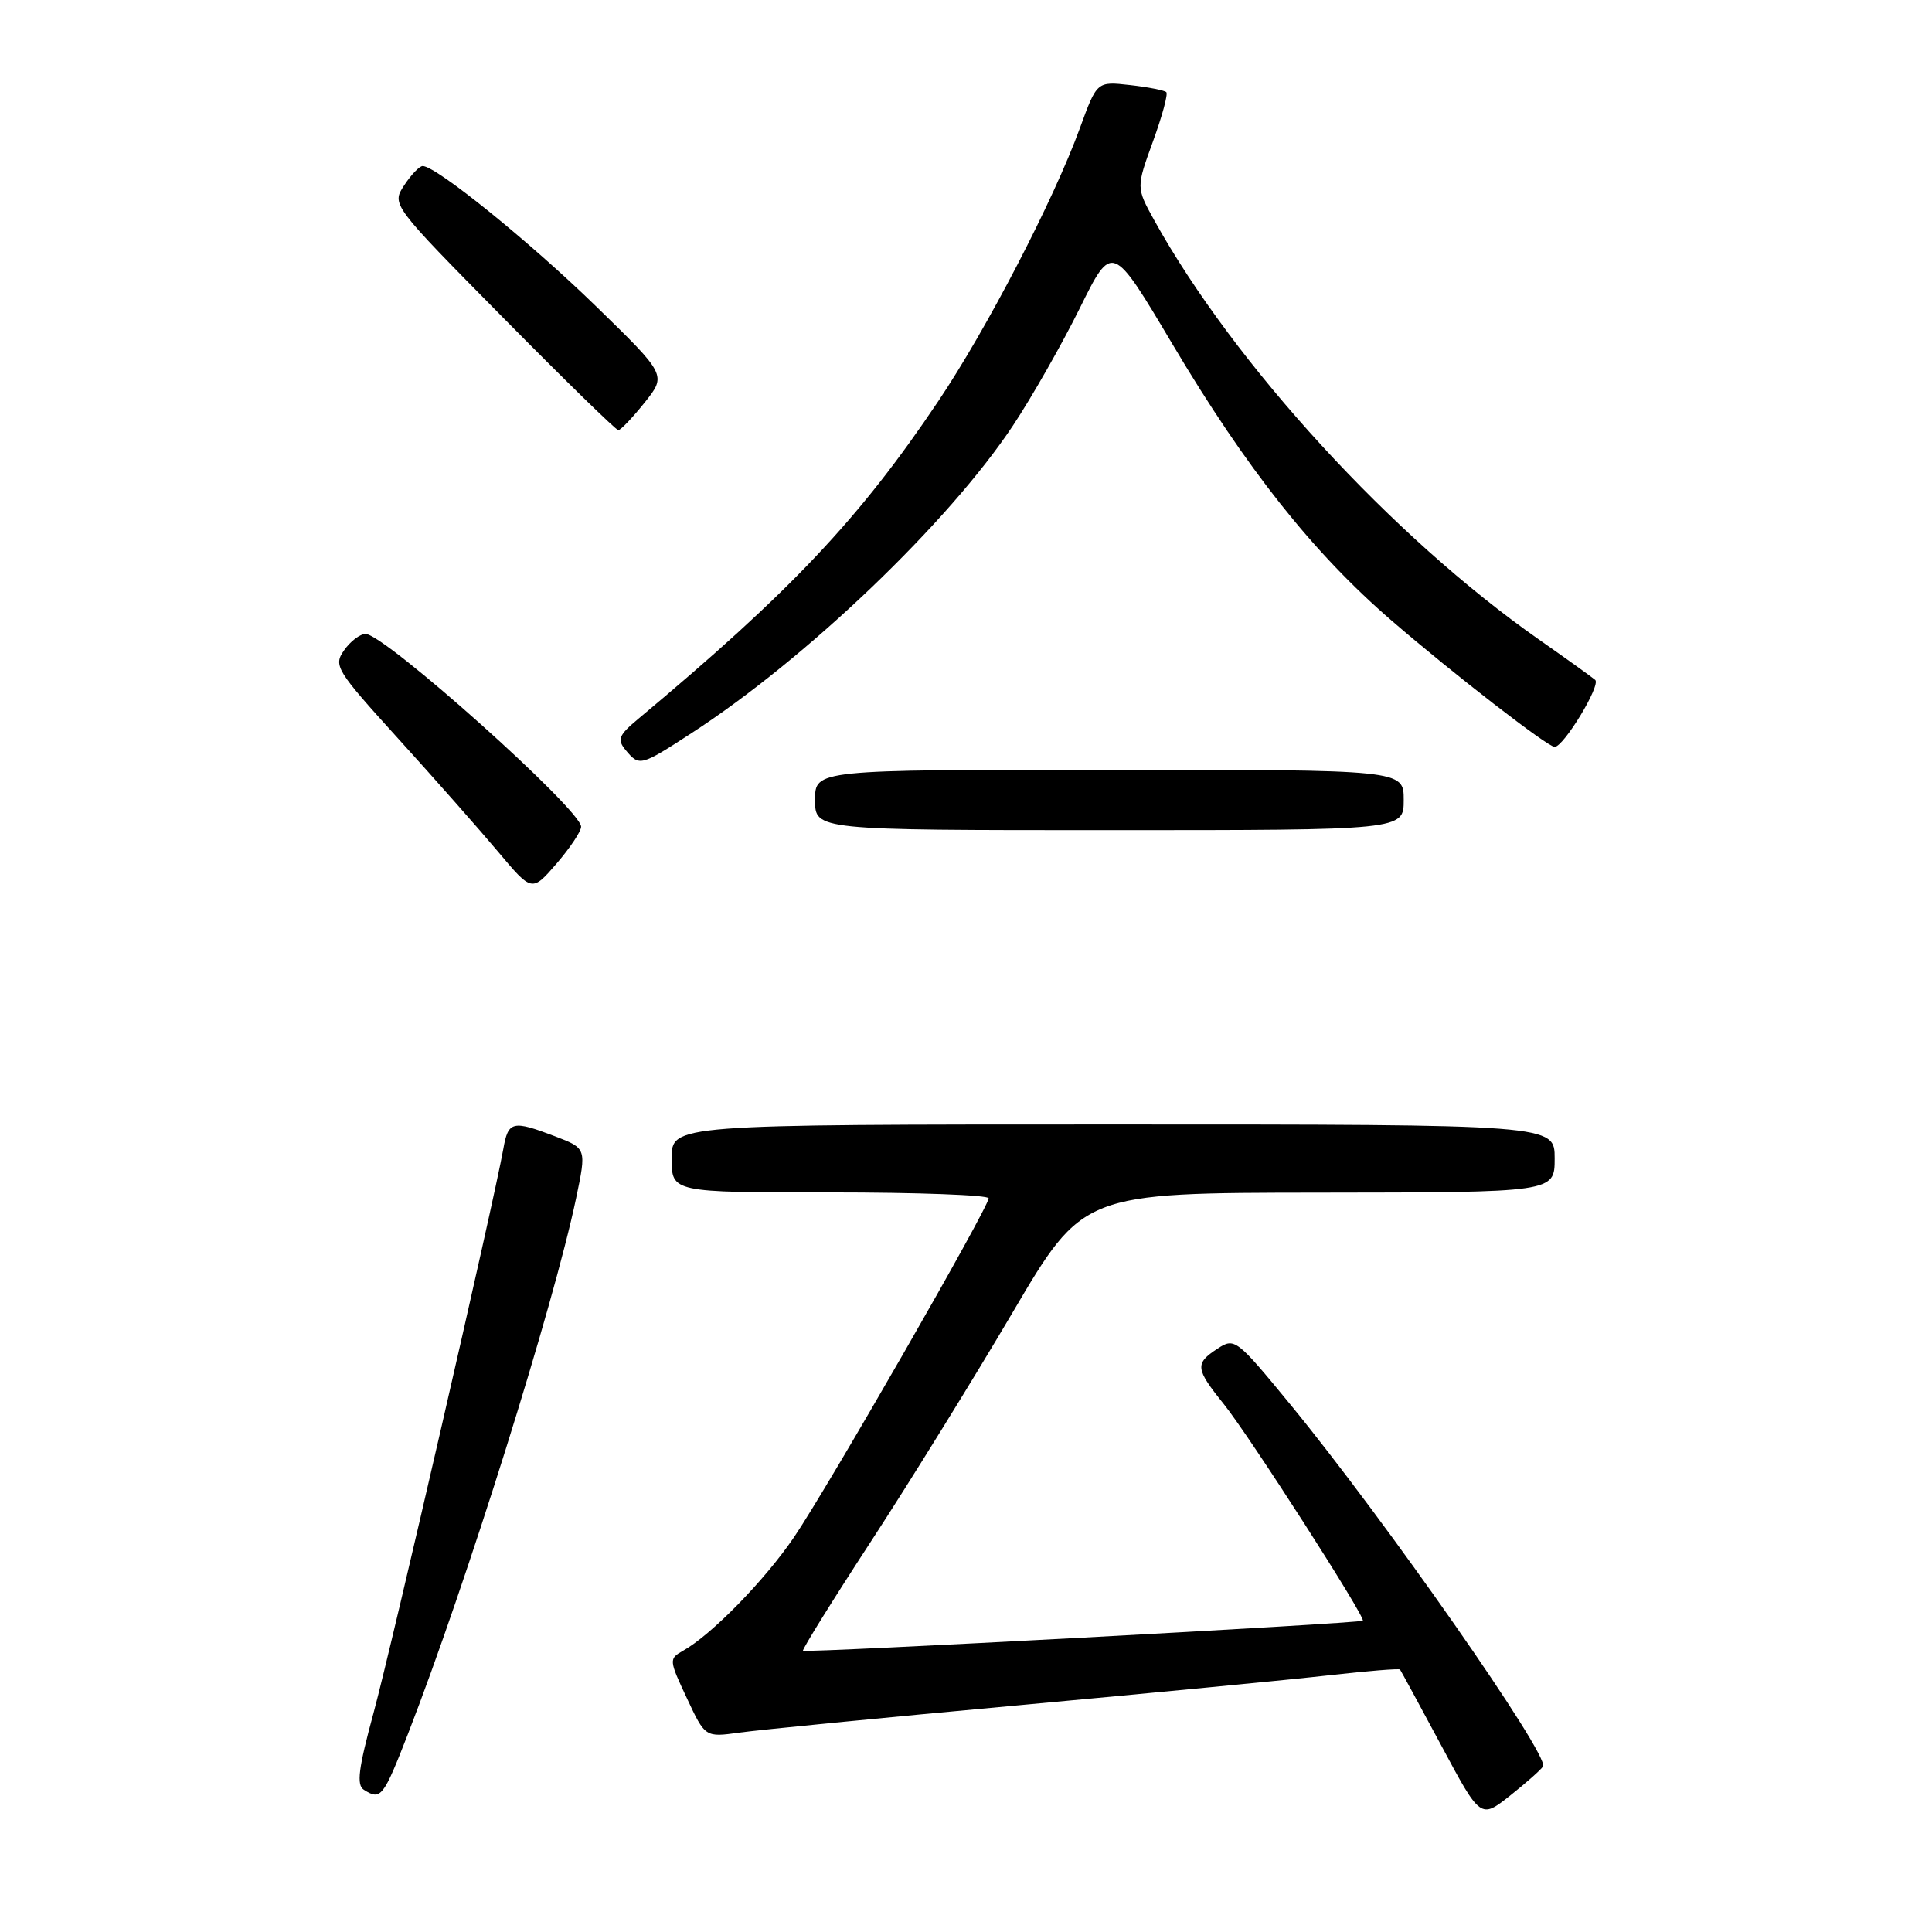 <?xml version="1.0" encoding="UTF-8" standalone="no"?>
<!DOCTYPE svg PUBLIC "-//W3C//DTD SVG 1.1//EN" "http://www.w3.org/Graphics/SVG/1.1/DTD/svg11.dtd" >
<svg xmlns="http://www.w3.org/2000/svg" xmlns:xlink="http://www.w3.org/1999/xlink" version="1.1" viewBox="0 0 256 256">
 <g >
 <path fill="currentColor"
d=" M 204.46 234.06 C 205.34 232.64 183.49 201.34 171.00 186.13 C 163.82 177.39 163.59 177.22 161.32 178.71 C 158.31 180.68 158.38 181.35 162.16 186.05 C 165.55 190.27 180.99 214.33 180.58 214.75 C 180.23 215.11 106.72 219.05 106.40 218.73 C 106.26 218.59 110.34 212.01 115.49 204.12 C 120.63 196.23 129.04 182.64 134.17 173.92 C 143.50 158.06 143.50 158.06 174.75 158.03 C 206.00 158.00 206.00 158.00 206.00 153.50 C 206.00 149.00 206.00 149.00 147.50 149.00 C 89.00 149.00 89.00 149.00 89.00 153.50 C 89.00 158.00 89.00 158.00 110.00 158.00 C 121.55 158.00 131.00 158.35 131.00 158.78 C 131.00 159.99 109.71 197.06 105.23 203.66 C 101.34 209.39 94.26 216.64 90.48 218.75 C 88.63 219.79 88.64 219.97 91.01 225.01 C 93.44 230.21 93.44 230.21 97.97 229.58 C 100.46 229.23 117.06 227.60 134.85 225.97 C 152.64 224.33 171.26 222.54 176.24 221.97 C 181.21 221.41 185.38 221.07 185.51 221.22 C 185.63 221.38 188.08 225.89 190.96 231.26 C 196.18 241.02 196.18 241.02 200.08 237.94 C 202.22 236.24 204.19 234.50 204.46 234.06 Z  M 54.06 229.75 C 61.79 209.85 73.34 173.05 76.33 158.80 C 77.72 152.17 77.72 152.17 73.58 150.58 C 67.88 148.41 67.34 148.54 66.69 152.25 C 65.45 159.23 51.93 218.02 49.51 226.92 C 47.49 234.36 47.21 236.52 48.22 237.16 C 50.46 238.58 50.79 238.16 54.06 229.75 Z  M 77.00 109.55 C 77.00 107.29 50.96 84.00 48.44 84.00 C 47.71 84.00 46.43 84.97 45.60 86.16 C 44.16 88.21 44.50 88.76 52.80 97.91 C 57.58 103.18 63.52 109.91 65.99 112.85 C 70.48 118.20 70.48 118.20 73.74 114.44 C 75.53 112.36 77.00 110.16 77.00 109.55 Z  M 186.00 106.00 C 186.00 102.00 186.00 102.00 147.00 102.00 C 108.00 102.00 108.00 102.00 108.00 106.00 C 108.00 110.00 108.00 110.00 147.00 110.00 C 186.00 110.00 186.00 110.00 186.00 106.00 Z  M 91.59 97.17 C 106.85 87.28 125.74 69.20 134.25 56.35 C 136.75 52.58 140.72 45.60 143.08 40.83 C 147.37 32.16 147.37 32.16 155.36 45.61 C 165.17 62.13 174.02 73.29 184.45 82.28 C 192.57 89.29 205.10 98.99 206.00 98.97 C 207.21 98.94 212.16 90.77 211.37 90.09 C 210.89 89.68 207.54 87.28 203.93 84.75 C 184.56 71.20 163.53 48.29 152.94 29.18 C 150.55 24.85 150.55 24.85 152.77 18.75 C 153.99 15.40 154.79 12.46 154.54 12.21 C 154.30 11.97 152.13 11.54 149.72 11.27 C 145.35 10.78 145.35 10.78 143.09 16.98 C 139.61 26.52 130.78 43.55 124.32 53.17 C 113.87 68.75 104.74 78.41 84.53 95.29 C 81.97 97.43 81.75 97.99 82.90 99.39 C 84.72 101.57 84.86 101.54 91.59 97.17 Z  M 85.42 53.34 C 88.33 49.69 88.33 49.69 78.91 40.52 C 70.14 31.99 57.79 22.00 56.01 22.00 C 55.58 22.00 54.48 23.15 53.56 24.55 C 51.88 27.11 51.88 27.11 66.62 42.05 C 74.73 50.27 81.62 57.00 81.93 57.00 C 82.24 57.00 83.81 55.35 85.42 53.34 Z "/>
</g>
</svg>